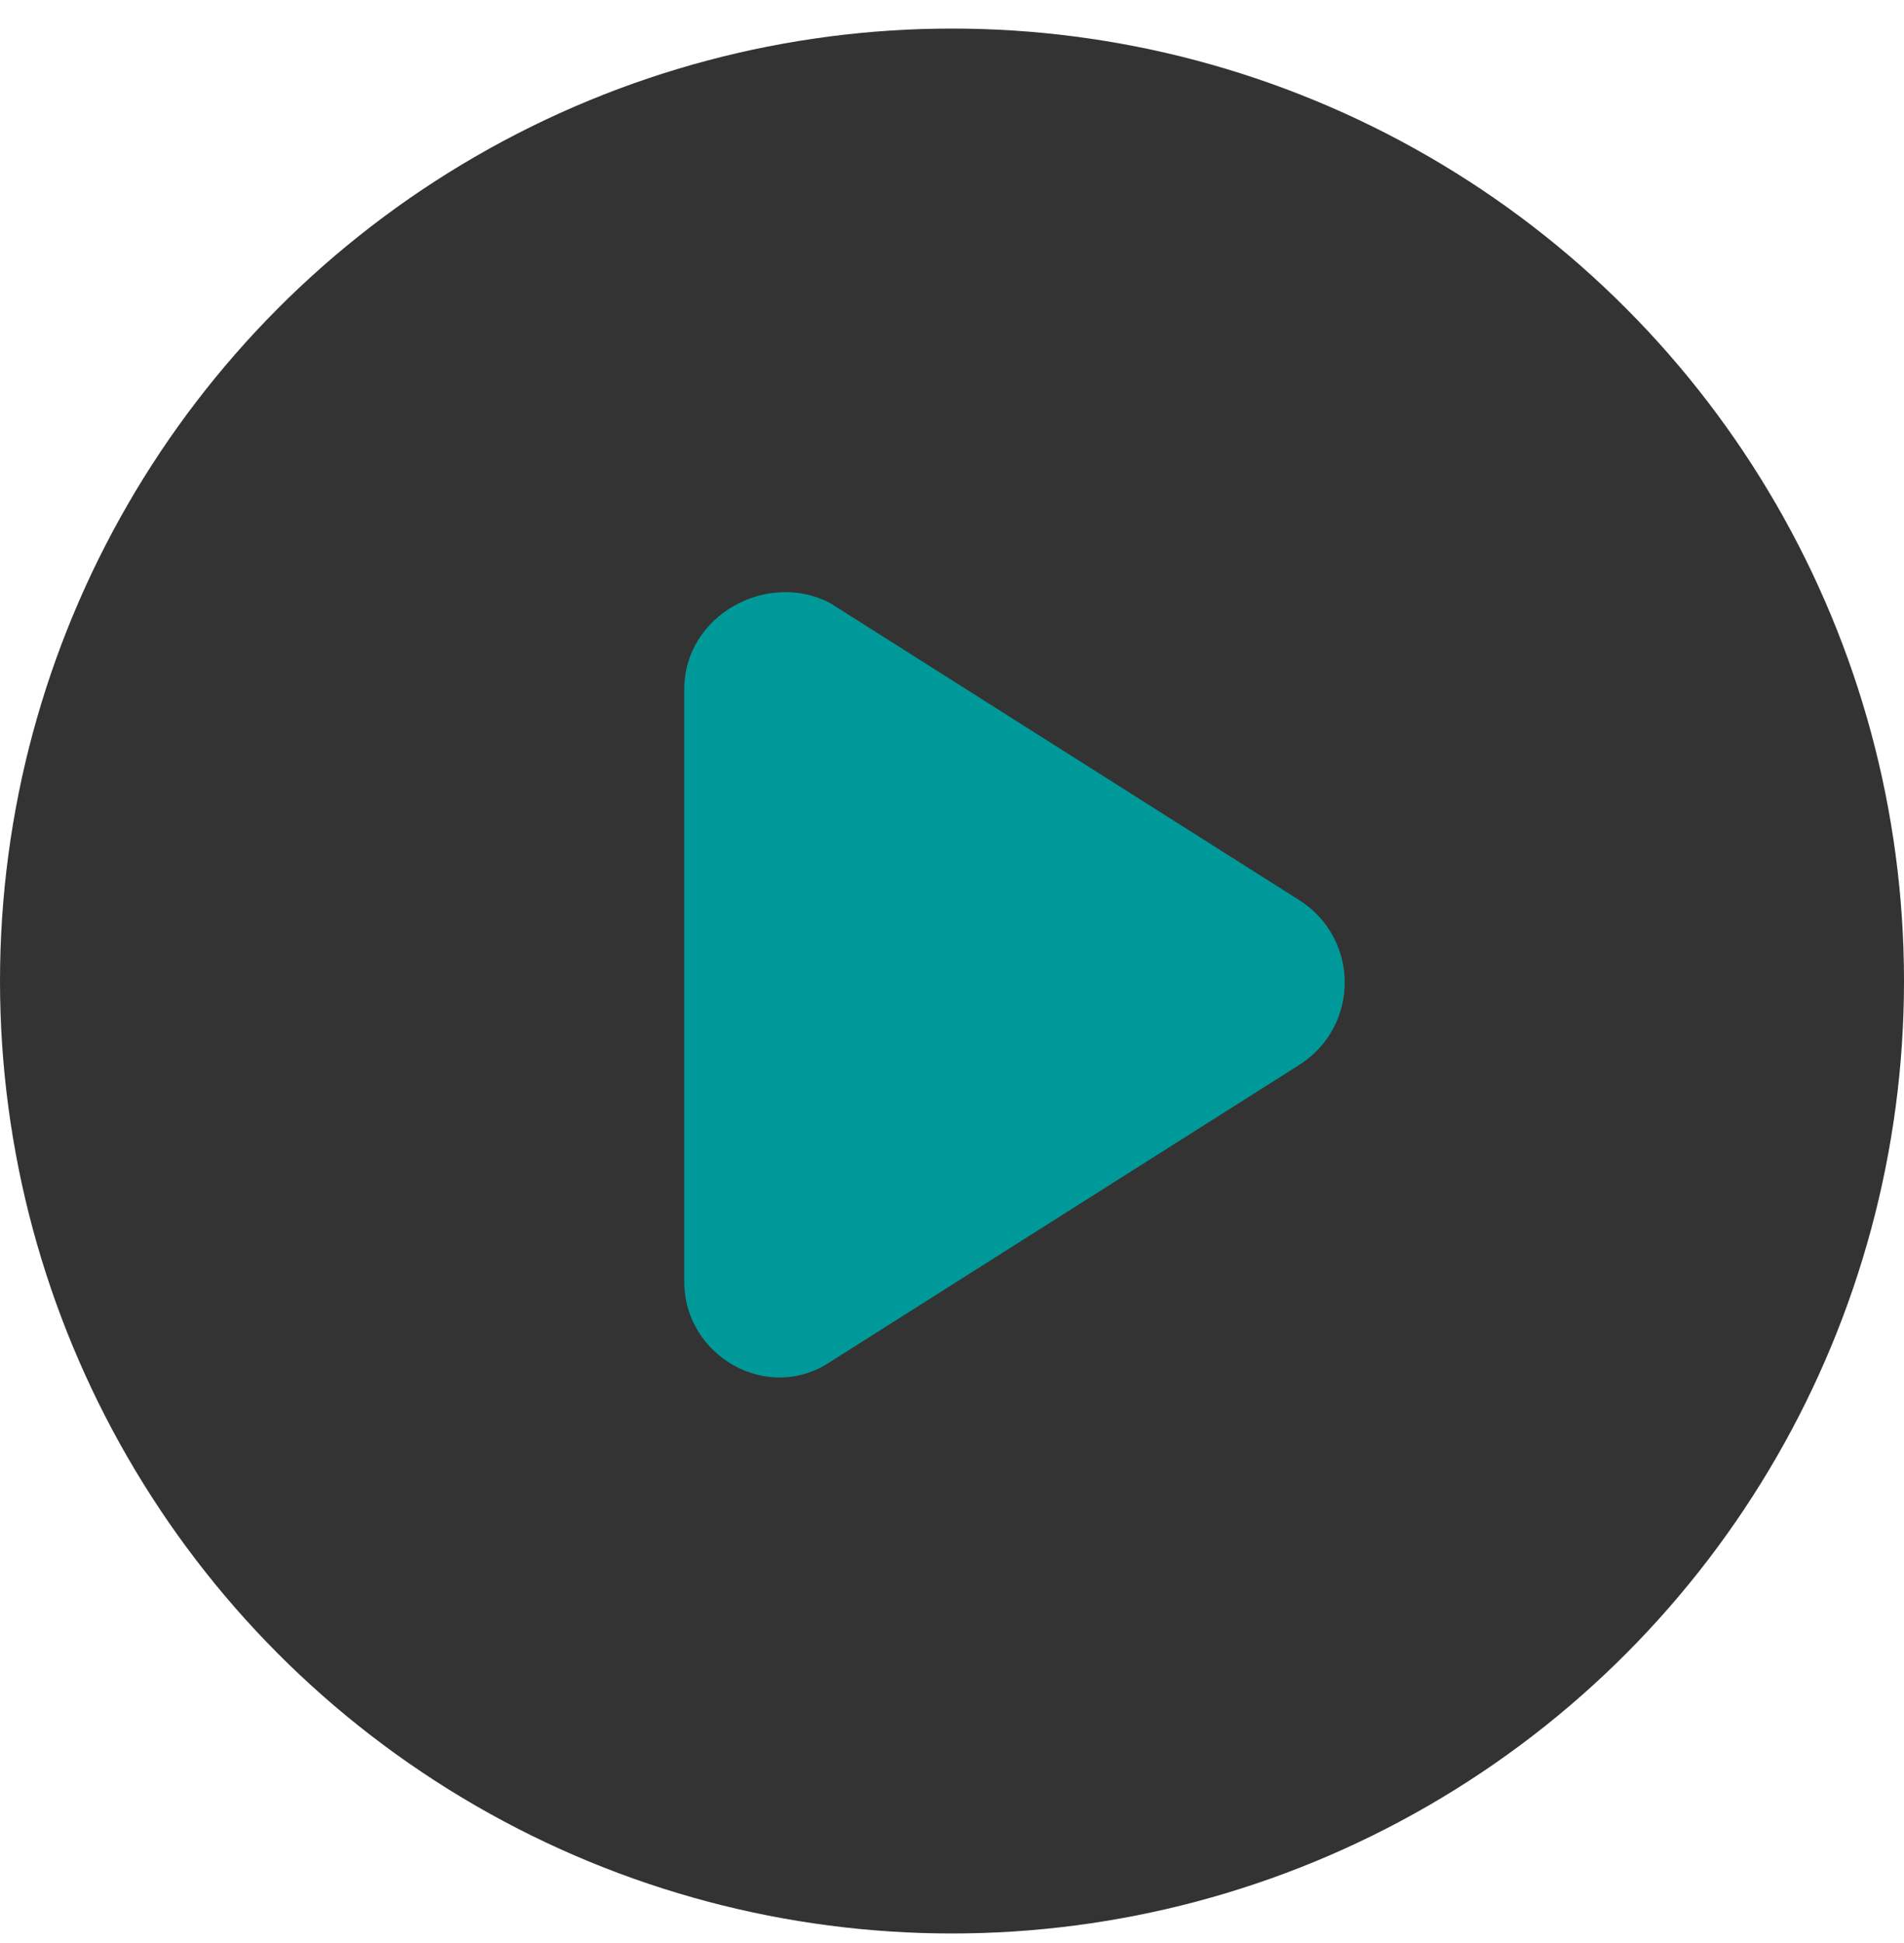 <?xml version="1.0" encoding="UTF-8" standalone="no"?>
<svg width="50px" height="51px" viewBox="0 0 50 51" version="1.1" xmlns="http://www.w3.org/2000/svg" xmlns:xlink="http://www.w3.org/1999/xlink" xmlns:sketch="http://www.bohemiancoding.com/sketch/ns">
    <!-- Generator: Sketch 3.2.2 (9983) - http://www.bohemiancoding.com/sketch -->
    <title>play</title>
    <desc>Created with Sketch.</desc>
    <defs></defs>
    <g id="Page-2" stroke="none" stroke-width="1" fill="none" fill-rule="evenodd" sketch:type="MSPage">
        <g id="btn" sketch:type="MSArtboardGroup" transform="translate(-46, -56)">
            <g id="play" sketch:type="MSLayerGroup" transform="translate(46, 56.75)">
                <circle id="XMLID_39_" fill="#333333" sketch:type="MSShapeGroup" cx="25" cy="25" r="25"></circle>
                <path d="M17.969,17.344 L17.969,32.891 C17.969,34.844 20.156,36.094 21.797,35 L34.141,27.188 C35.703,26.172 35.703,23.906 34.141,22.891 L21.797,15.078 C20.156,14.219 17.969,15.391 17.969,17.344 L17.969,17.344 Z" id="XMLID_50_" fill="#009999" sketch:type="MSShapeGroup"></path>
            </g>
        </g>
    </g>
</svg>